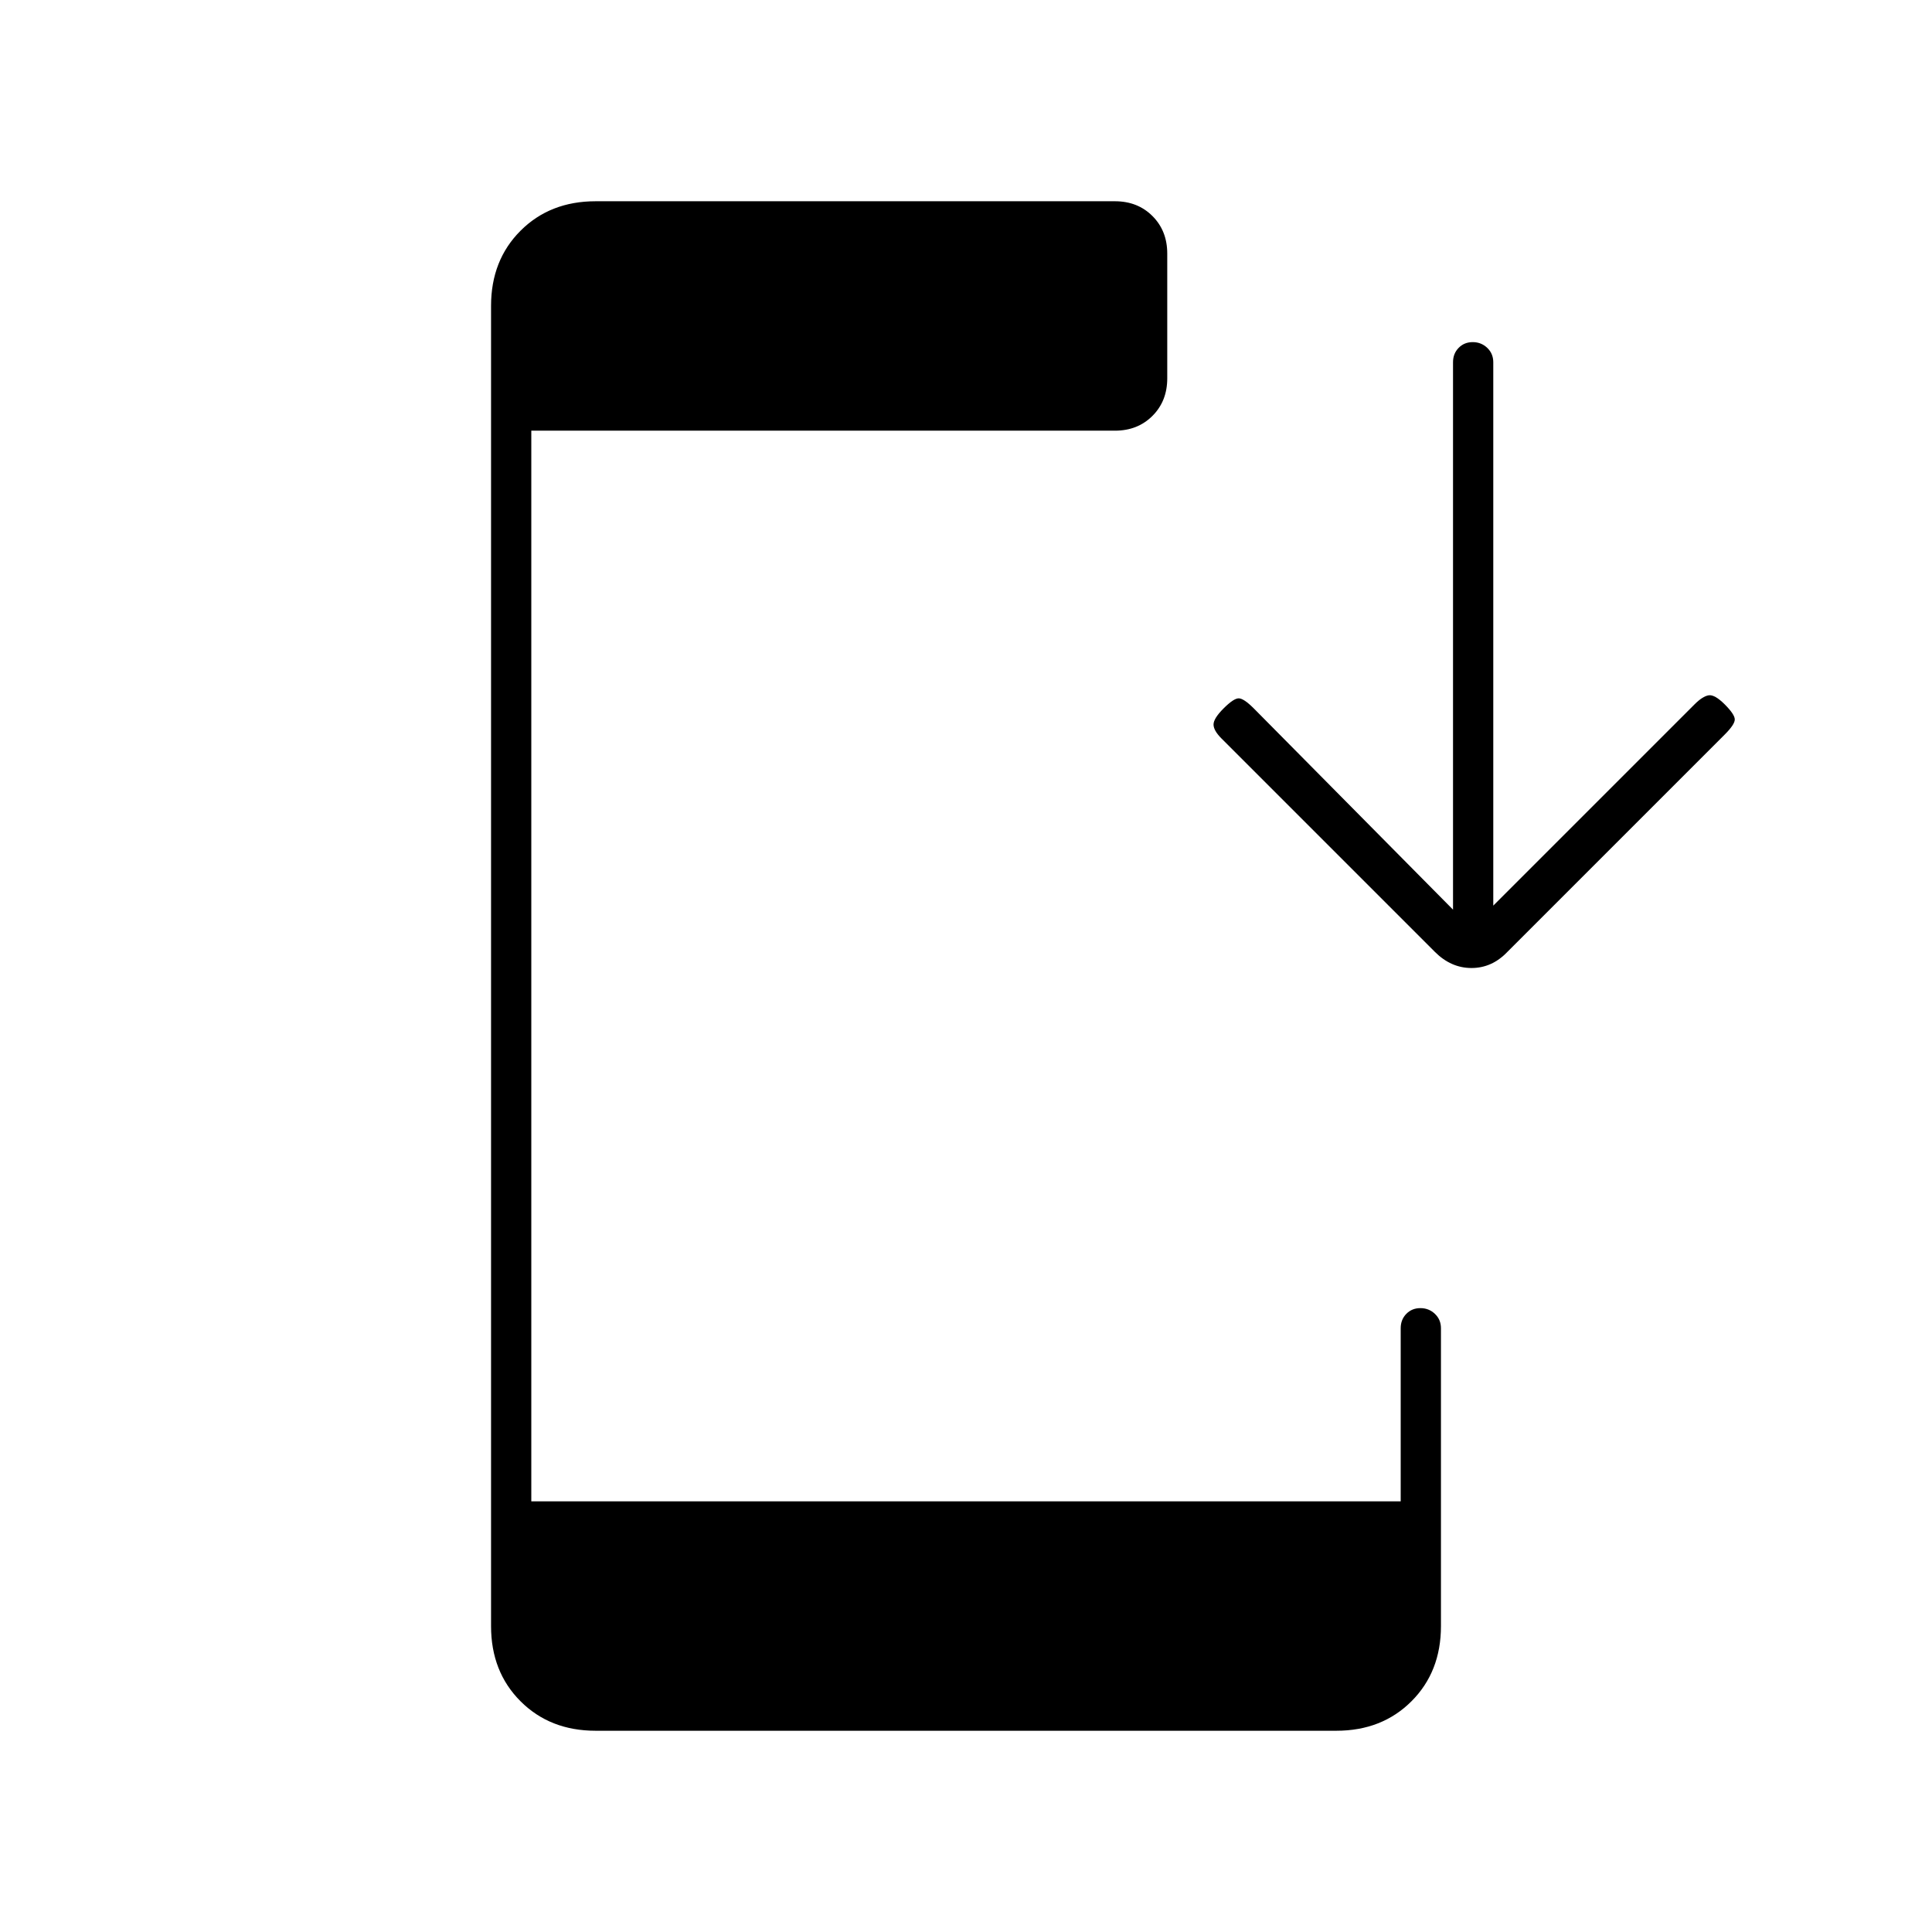 <svg xmlns="http://www.w3.org/2000/svg" height="20" viewBox="0 -960 960 960" width="20"><path d="M296-100q-22.7 0-37.35-14.65Q244-129.3 244-152v-656q0-22.7 14.65-37.35Q273.3-860 296-860h258q11.3 0 18.65 7.35Q580-845.3 580-834v62q0 11.3-7.35 18.65Q565.3-746 554-746H264v532h432v-86q0-4.3 2.79-7.15 2.79-2.85 7-2.85t7.21 2.85q3 2.85 3 7.15v148q0 22.7-14.65 37.35Q686.7-100 664-100H296Zm426-408v-272q0-4.3 2.79-7.15 2.79-2.85 7-2.85t7.21 2.85q3 2.85 3 7.15v270l100-100q4-4 7-4.5t8 4.5q5 5 5 7.5t-5 7.5L749-487q-7.64 8-17.82 8T713-487L607-593q-4-4-4-7t5-8q5-5 7.5-5t7.5 5l99 100Z"/></svg>